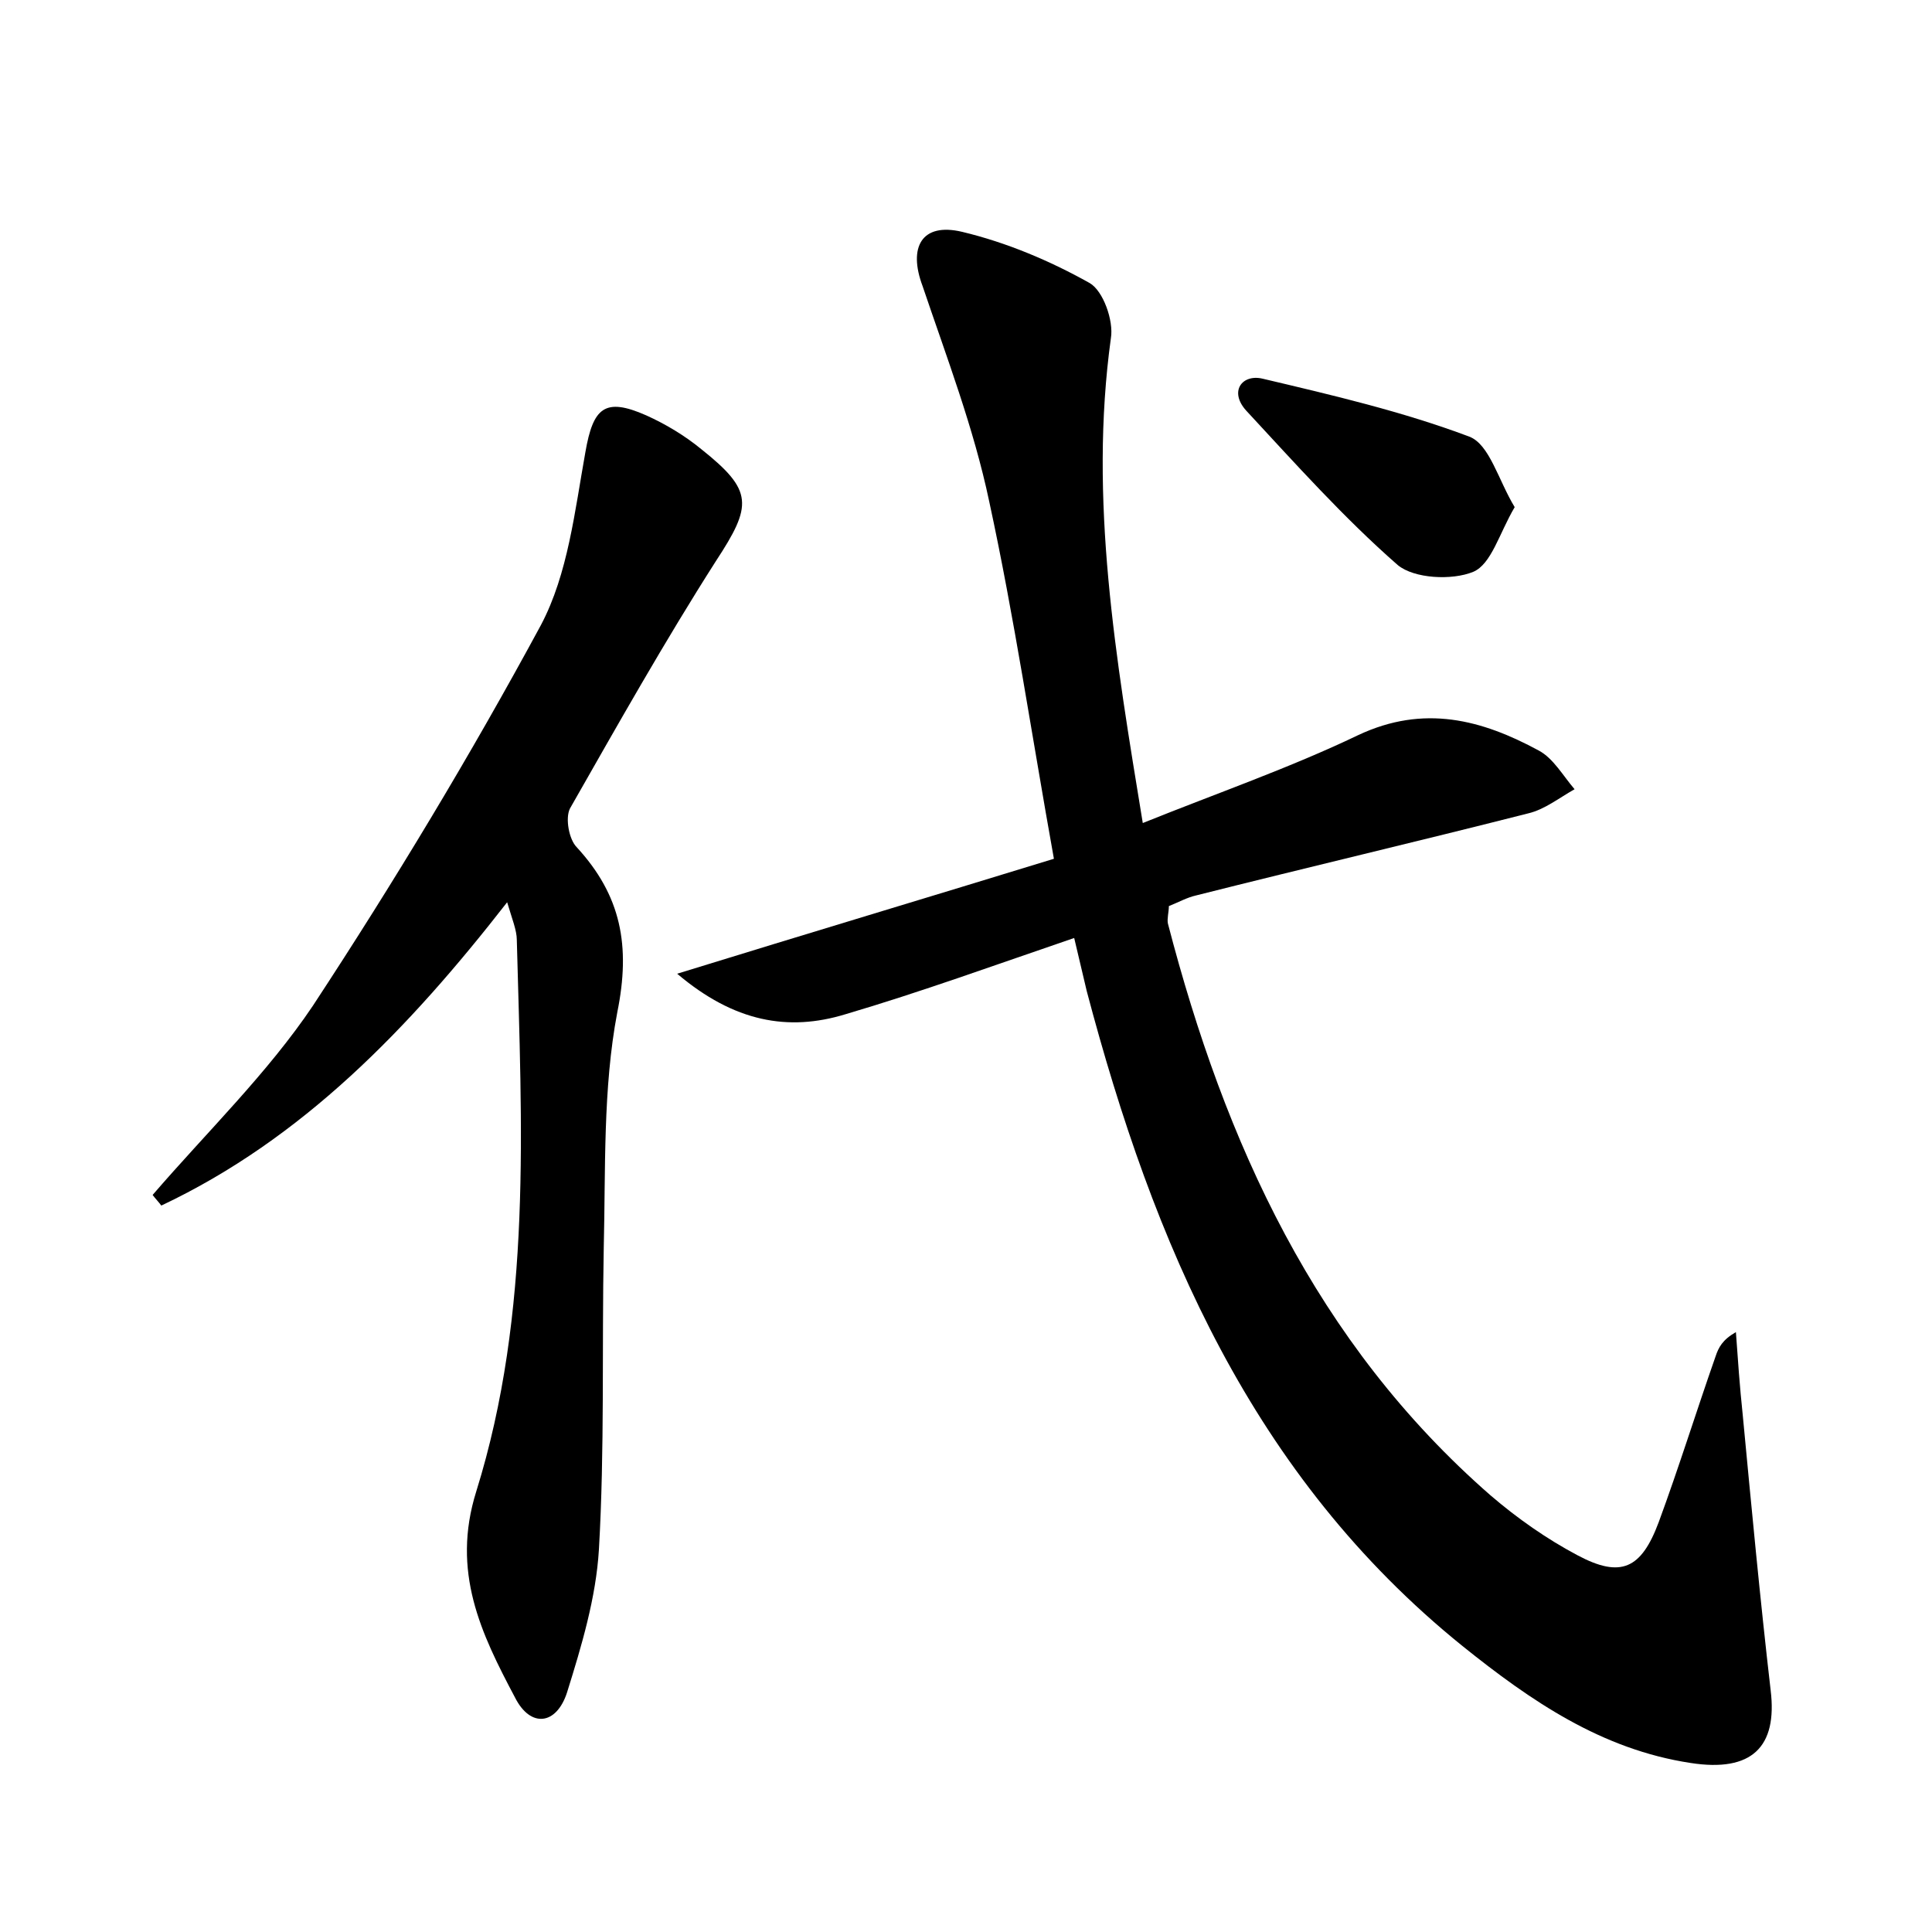 <?xml version="1.0" encoding="utf-8"?>
<!-- Generator: Adobe Illustrator 22.0.0, SVG Export Plug-In . SVG Version: 6.00 Build 0)  -->
<svg version="1.1" id="图层_1" xmlns="http://www.w3.org/2000/svg" xmlns:xlink="http://www.w3.org/1999/xlink" x="0px" y="0px"
	 viewBox="0 0 200 200" style="enable-background:new 0 0 200 200;" xml:space="preserve">
<style type="text/css">
	.st1{fill:#010000;}
	.st4{fill:#fbfafc;}
</style>
<g>
	
	<path d="M111.2,97.1c-8.2,2.8-15.9,5.6-23.7,7.9c-5.9,1.8-11.5,0.8-17.4-4.2c13.6-4.2,26.3-8,39-11.9c-2.3-12.8-4.1-25-6.7-37
		c-1.6-7.6-4.4-14.9-6.9-22.3C94,25.6,95.4,23,99.6,24c4.6,1.1,9.1,3,13.2,5.3c1.4,0.8,2.5,3.9,2.2,5.7c-2.3,16.7,0.5,33.1,3.3,50.2
		c7.7-3.1,15.2-5.7,22.3-9.1c6.8-3.2,12.8-1.6,18.7,1.6c1.5,0.8,2.5,2.6,3.7,4c-1.6,0.9-3.1,2.1-4.8,2.5
		c-11.4,2.9-22.9,5.6-34.4,8.5c-0.9,0.2-1.8,0.7-2.8,1.1c0,0.6-0.2,1.3-0.1,1.8c5.9,22.7,15.3,43.4,33.4,59.2c2.8,2.4,5.8,4.5,9,6.2
		c4.5,2.4,6.6,1.4,8.4-3.4c2.1-5.7,3.9-11.5,5.9-17.2c0.3-0.9,0.7-1.7,2.1-2.5c0.2,2.8,0.4,5.7,0.7,8.5c0.9,9.5,1.8,19.1,2.9,28.6
		c0.7,5.8-1.9,8.5-8.3,7.5c-9.2-1.4-16.5-6.4-23.6-12.1c-21.8-17.6-32-41.7-38.9-67.8C112.1,100.9,111.7,99.2,111.2,97.1z"/>
	<path d="M52.5,93.4c-10.2,13.1-21.2,24.5-35.8,31.4c-0.3-0.4-0.6-0.7-0.9-1.1c5.6-6.5,11.9-12.6,16.6-19.6
		C40.8,91.3,48.7,78.2,56,64.7c2.8-5.3,3.5-11.8,4.6-17.9c0.8-4.6,2-5.7,6.3-3.8c2,0.9,4,2.1,5.7,3.5c5.4,4.3,5.3,5.8,1.5,11.6
		c-5.3,8.3-10.2,17-15.1,25.6c-0.5,1-0.1,3.2,0.7,4c4.6,5,5.6,10.2,4.2,17.1c-1.5,7.9-1.2,16.2-1.4,24.4
		c-0.2,10.4,0.1,20.8-0.5,31.2c-0.3,5-1.8,10-3.3,14.8c-1.1,3.4-3.8,3.7-5.4,0.5c-3.5-6.6-6.6-13-4-21.3c5.8-18.6,4.7-37.9,4.2-57.1
		C53.5,96.3,53,95.1,52.5,93.4z"/>
	<path d="M156.8,52.5c-1.6,2.7-2.4,5.9-4.3,6.7c-2.2,0.9-6.1,0.7-7.8-0.7c-5.6-4.9-10.6-10.5-15.7-16c-1.8-2-0.4-3.8,1.7-3.3
		c7.2,1.7,14.5,3.4,21.4,6C154.2,46,155.1,49.7,156.8,52.5z"/>
</g>
</svg>
